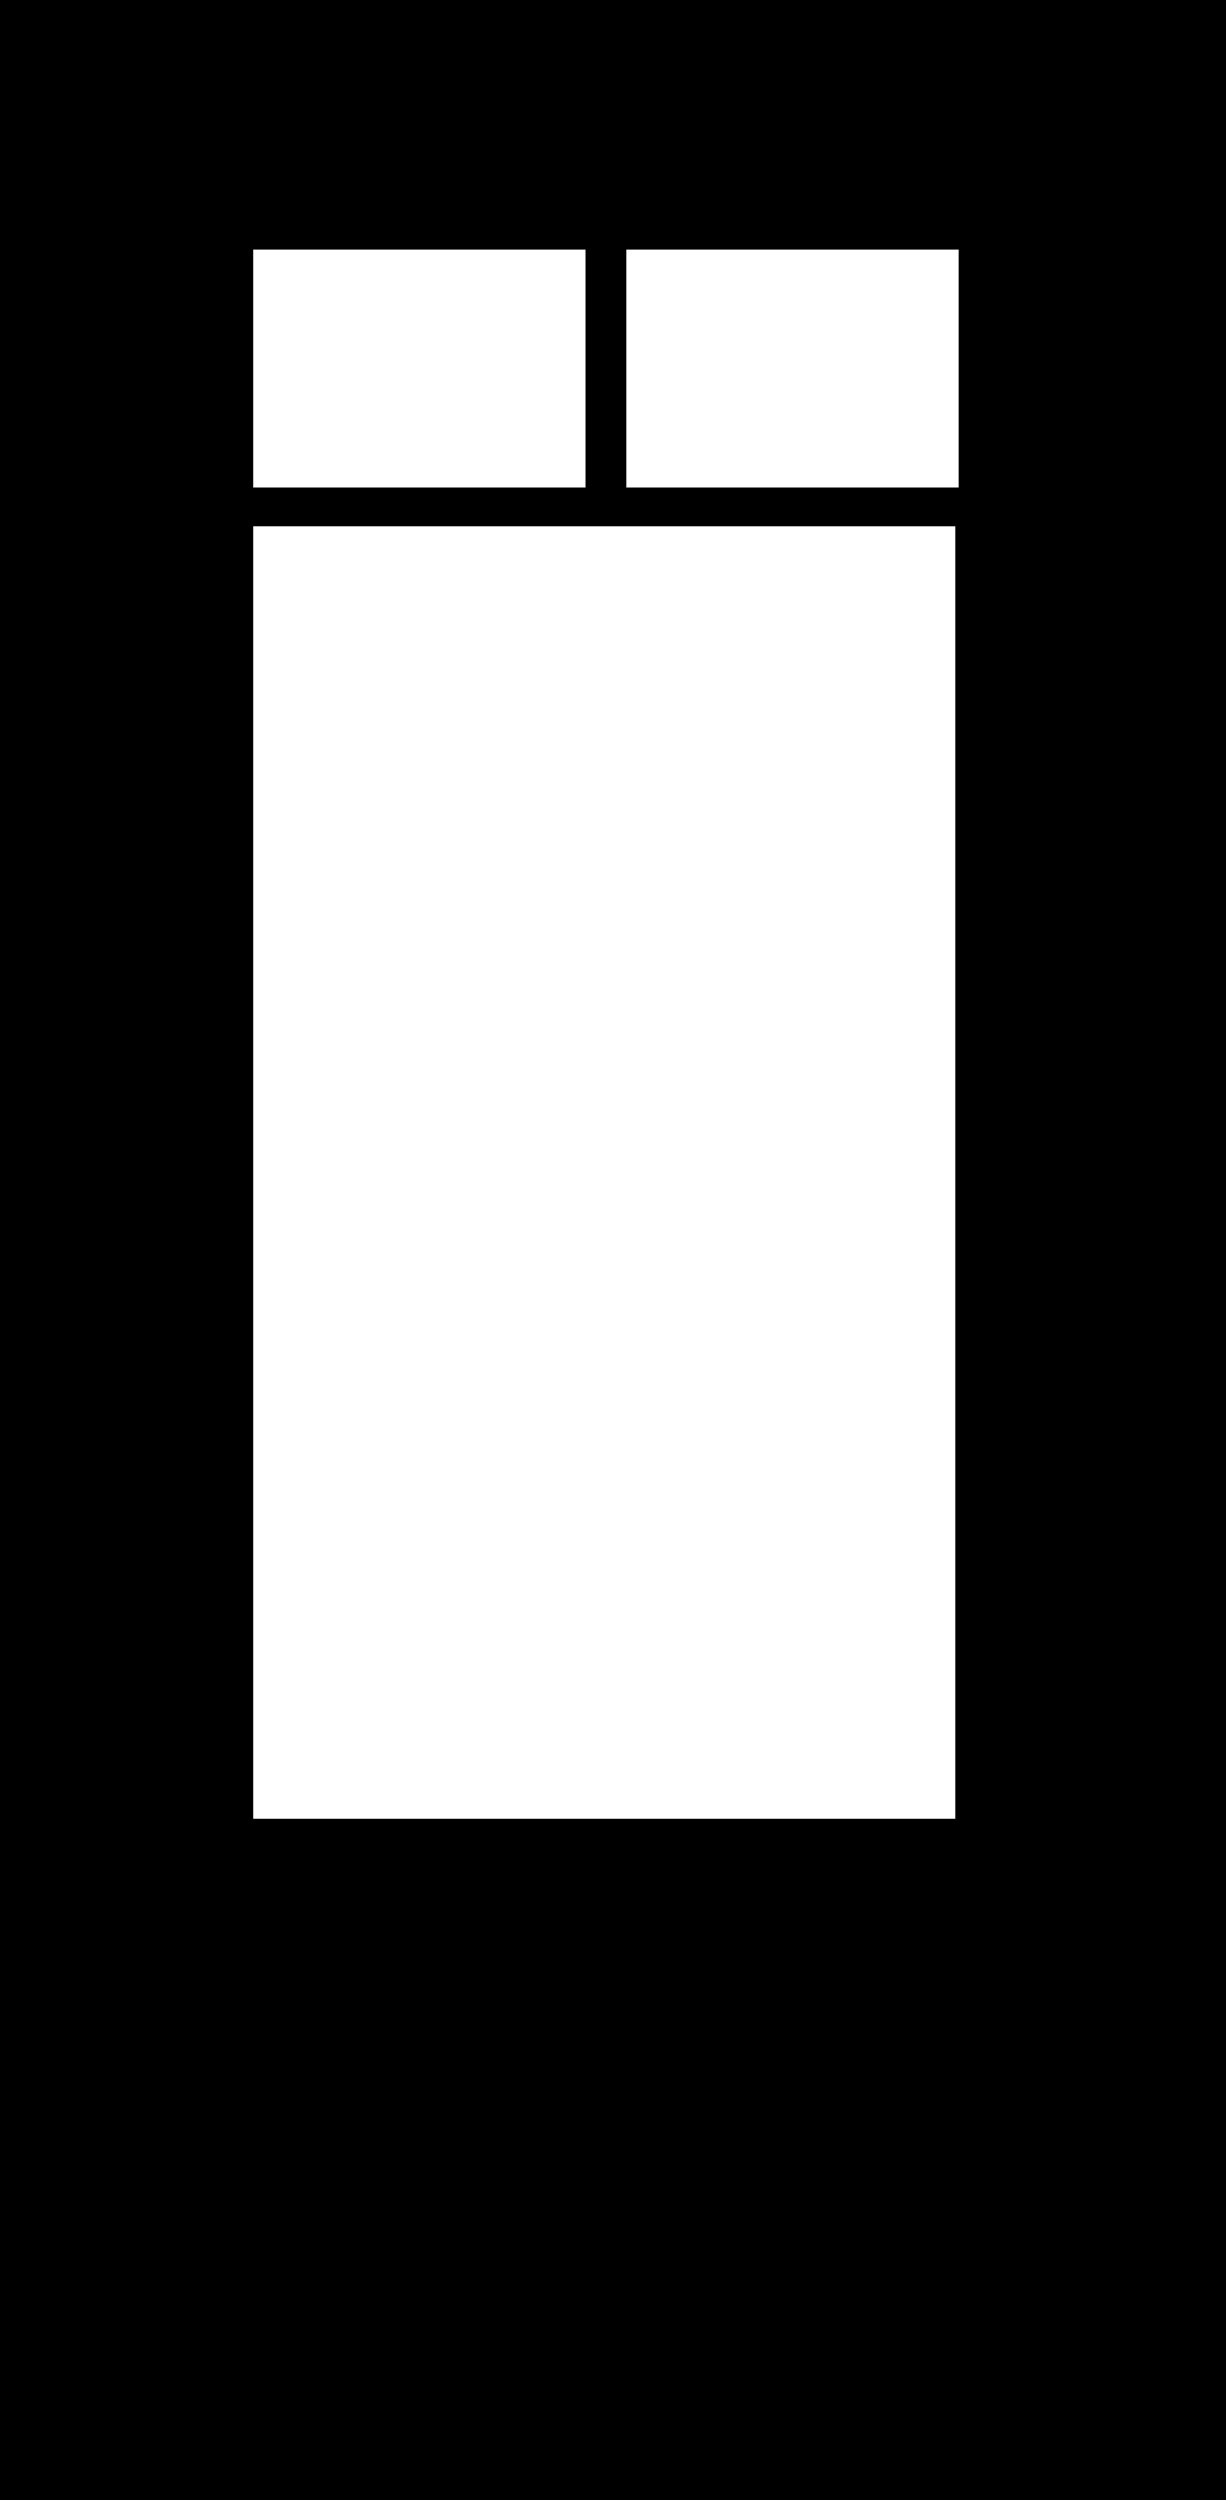 <svg width="368" height="750" viewBox="0 0 368 750" fill="none" xmlns="http://www.w3.org/2000/svg">
<path fill-rule="evenodd" clip-rule="evenodd" d="M368 0H0V750H368V0ZM175.75 74.875H76V146.25H175.75V74.875ZM286.75 157.875H76V545.625H286.75V157.875ZM188 74.875H287.75V146.25H188V74.875Z" fill="currentColor"/>
</svg>

